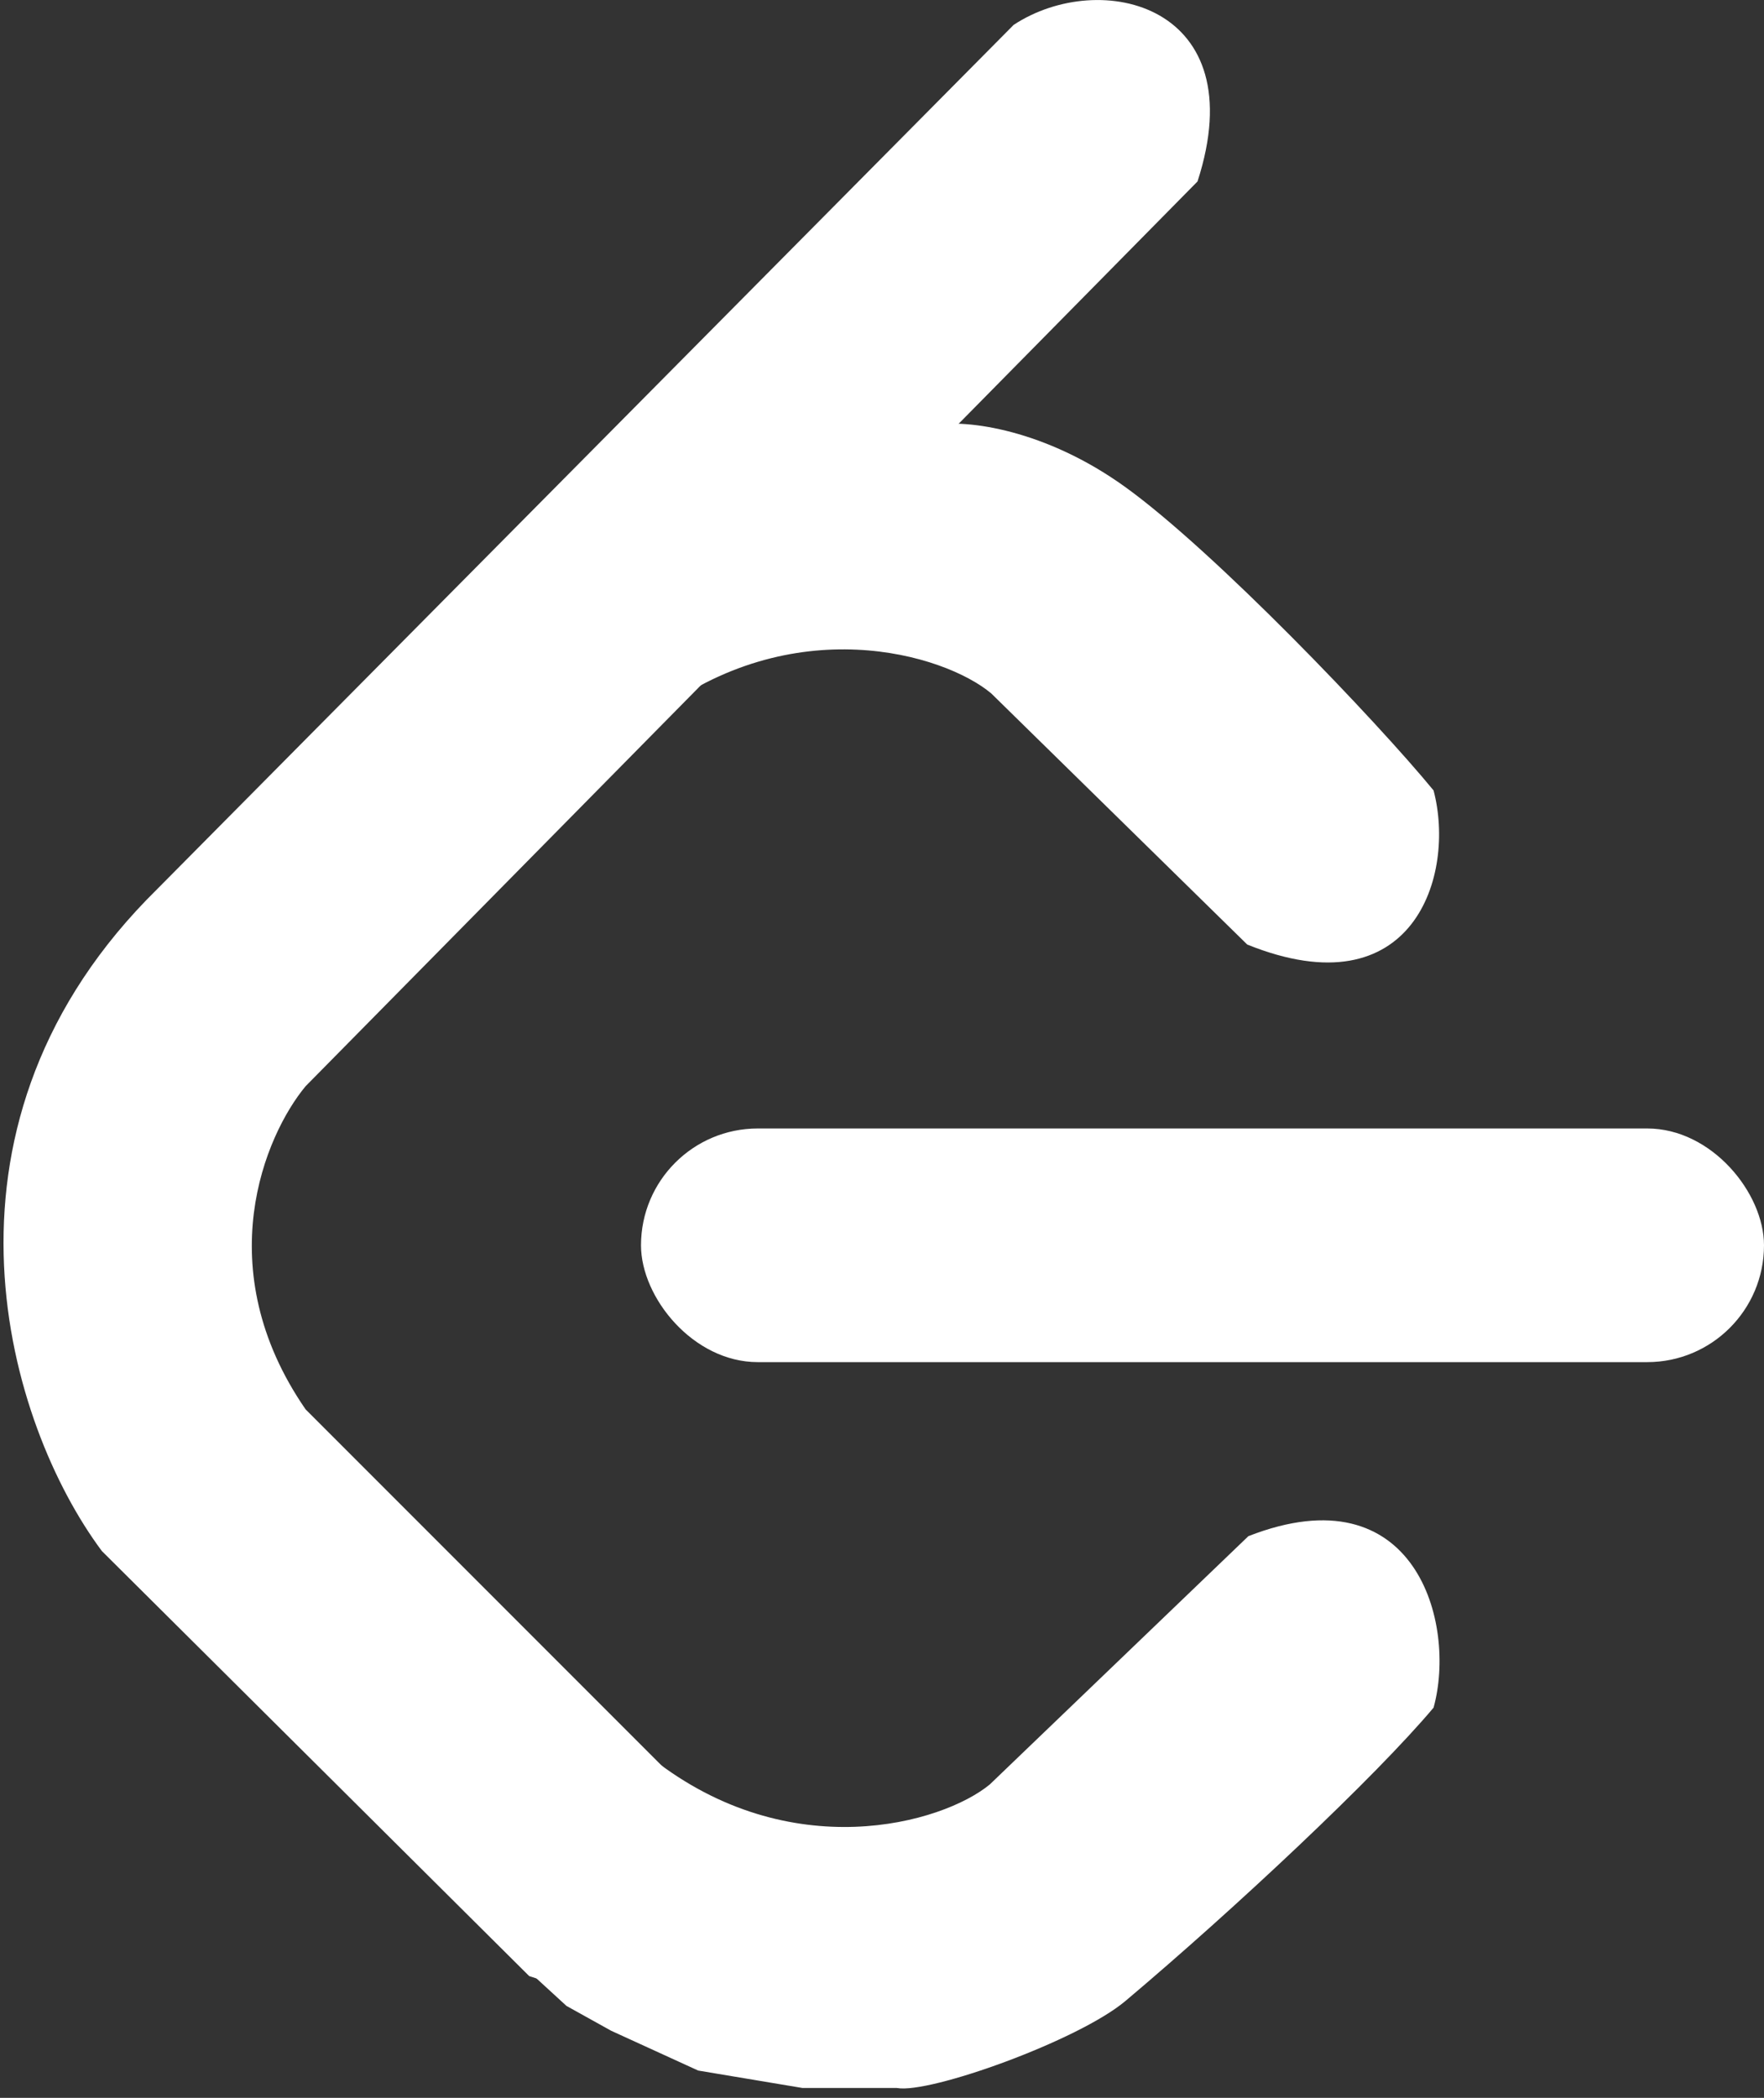 <svg width="355" height="422" viewBox="0 0 355 422" fill="none" xmlns="http://www.w3.org/2000/svg">
<rect x="0" y="0" width="355" height="422" fill="#333333" stroke="none"/>
<path d="M203.999 5.001L29.499 181.001C-16.001 228 1.5 286.5 20.499 312.001L106.5 397.5C144.5 410.5 150.5 375 137.999 360.001L61.499 283.501C41.899 255.101 53.332 228.334 61.499 218.501L240.998 36.5C252.498 1 221.498 -6.5 203.999 5.001Z" fill="white"/>
<path d="M226.501 98C210.391 86.366 194.501 84.333 188.001 85.5L155.501 98.5C136.334 119.167 106.355 163.308 131.5 144C159.5 122.5 190.001 131.5 199.501 139.5L251.001 190C284.501 203.5 293.001 176 288.501 159C277.001 145 244.501 111 226.501 98Z" fill="white"/>
<path d="M226.504 402.498C217.004 410.5 186.99 421.248 180.503 420.011L161.5 420.011L140.5 416.5L123 408.5L114 403.5L108.001 398C89.057 377.128 106.309 334.143 131.246 353.72C159.013 375.52 189.609 366.848 199.194 358.951L251.234 309.007C284.877 295.868 293.186 326.549 288.503 343.5C276.854 357.376 248.515 383.956 226.504 402.498Z" fill="white"/>
<rect x="129" y="227" width="226" height="47" rx="23.5" fill="white"/>
</svg>
